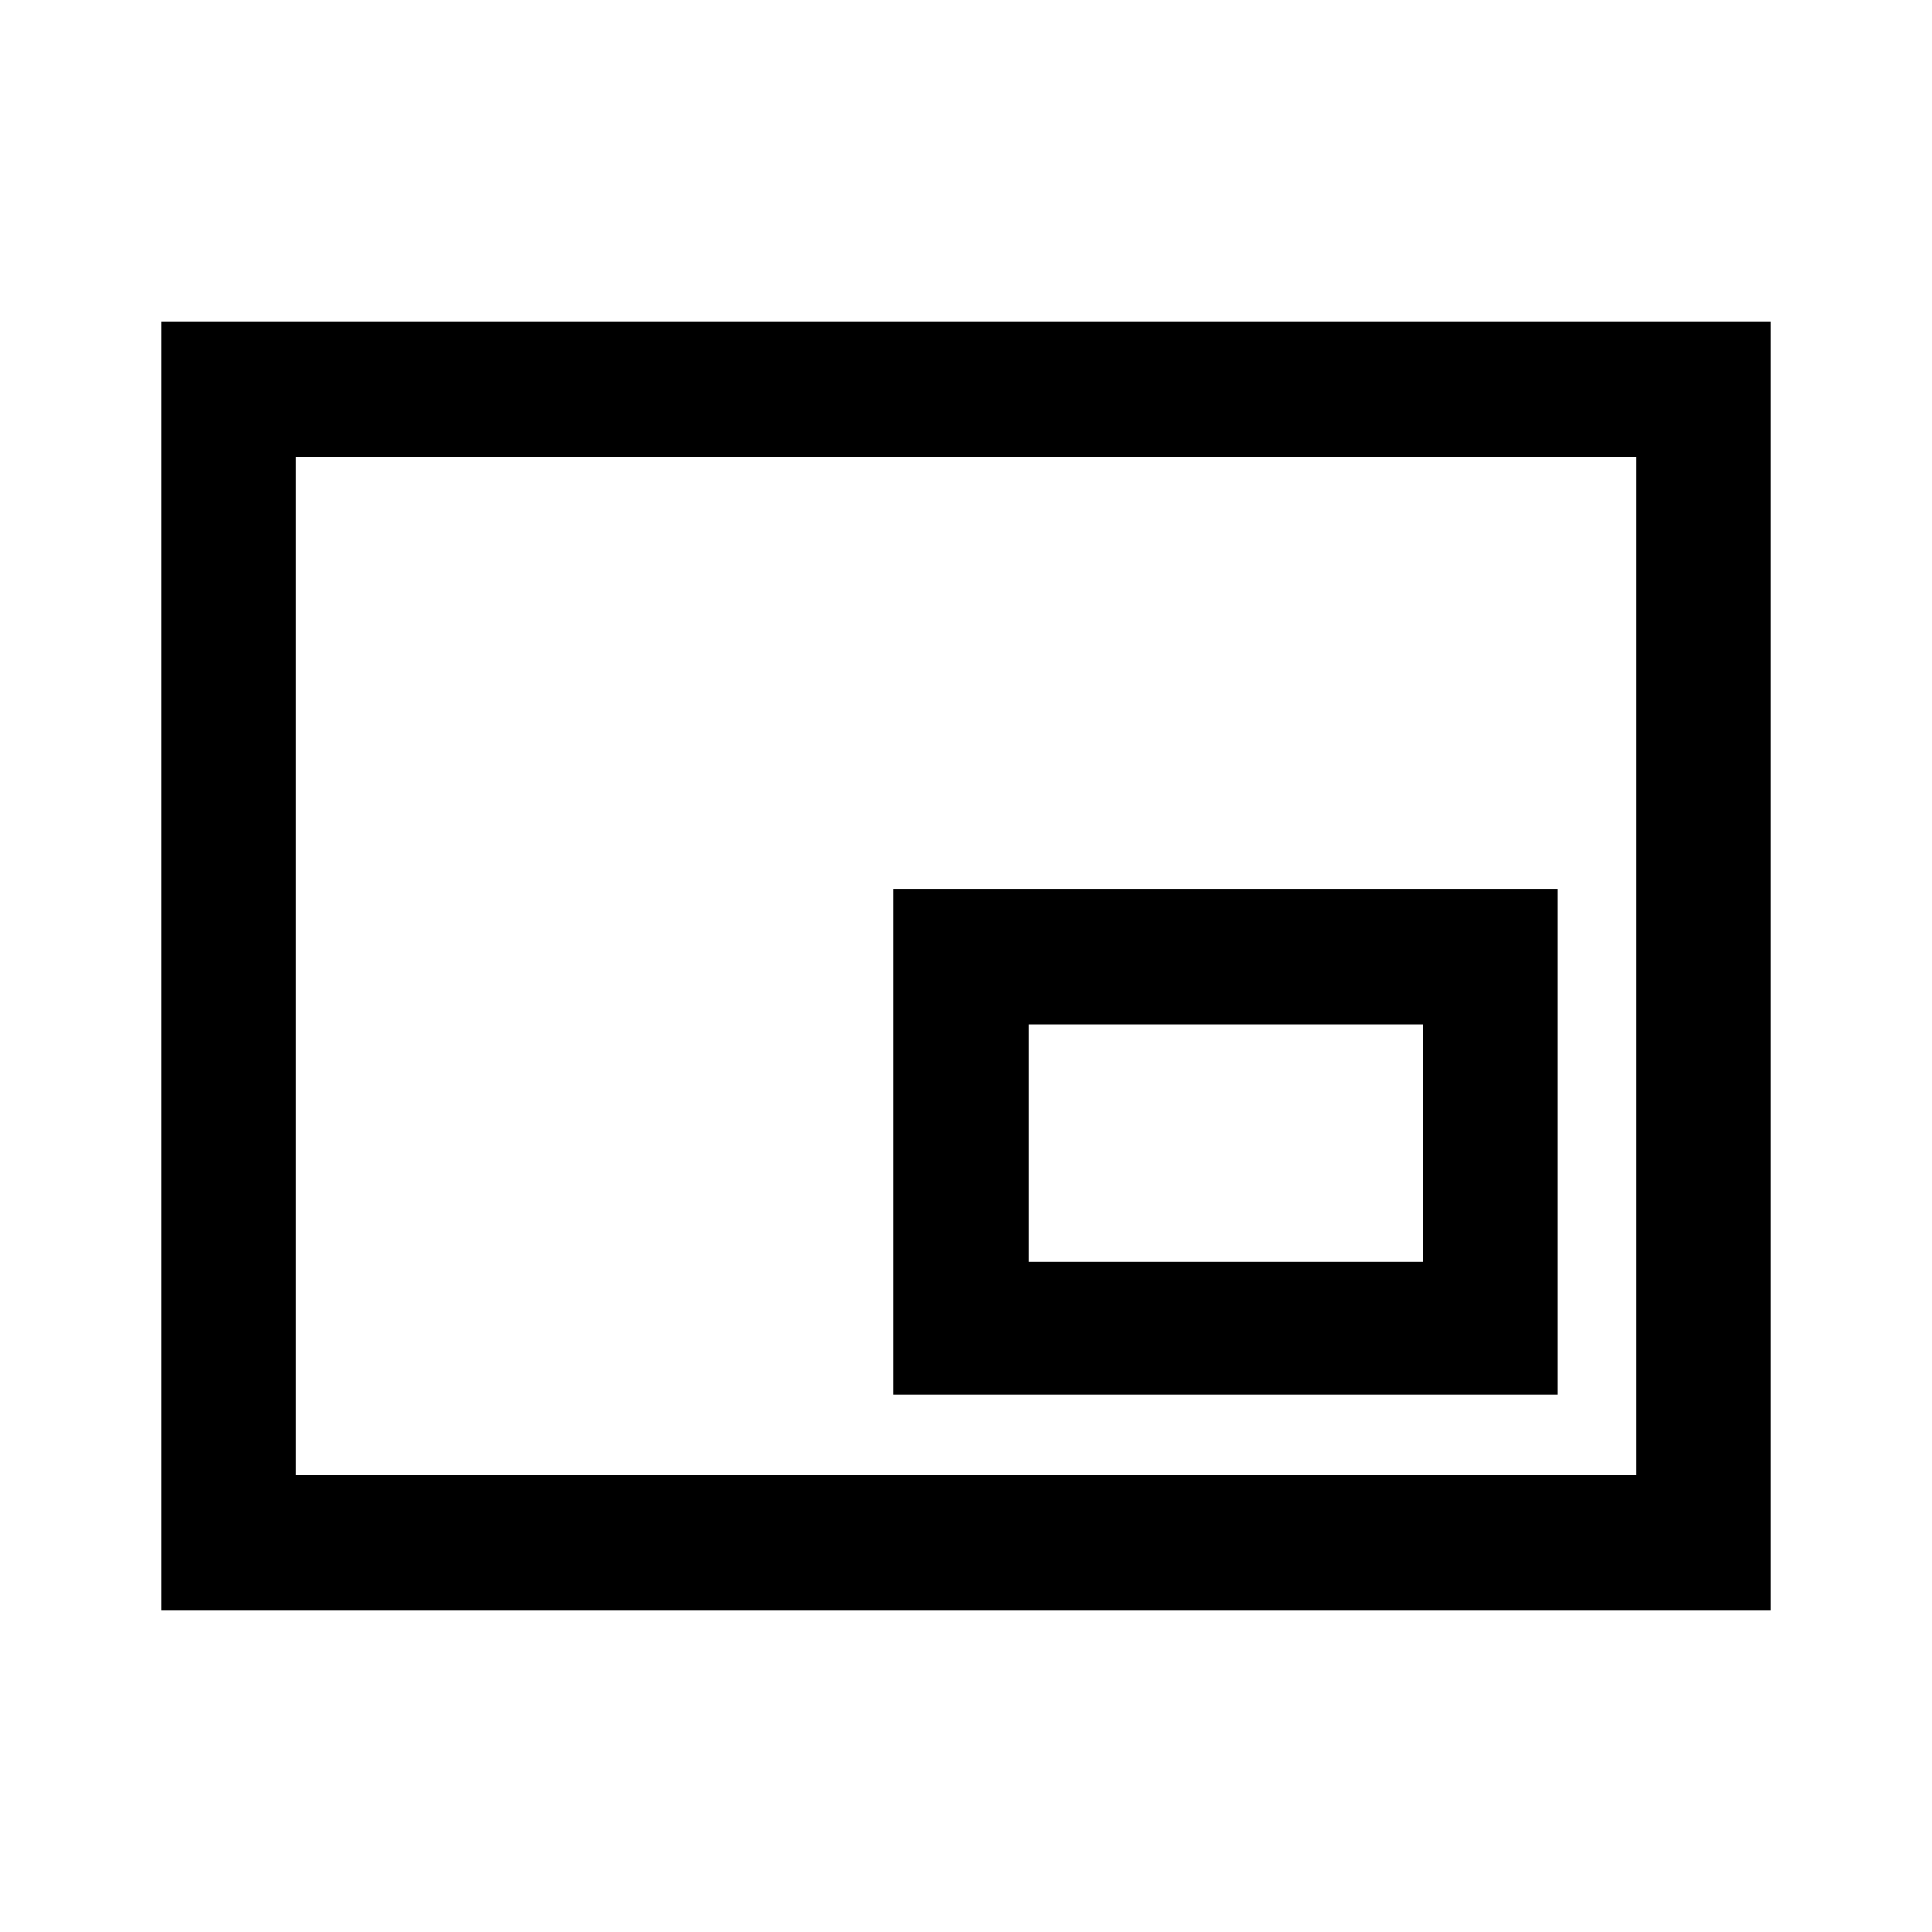 <svg xmlns="http://www.w3.org/2000/svg" height="40" width="40"><path d="M18.5 28.875h13.75V18.417H18.5ZM3.333 33.333V6.667h33.334v26.666Zm2.792-2.791V9.458Zm0 0h27.75V9.458H6.125Zm15.167-4.417v-4.917h8.166v4.917Z"/></svg>